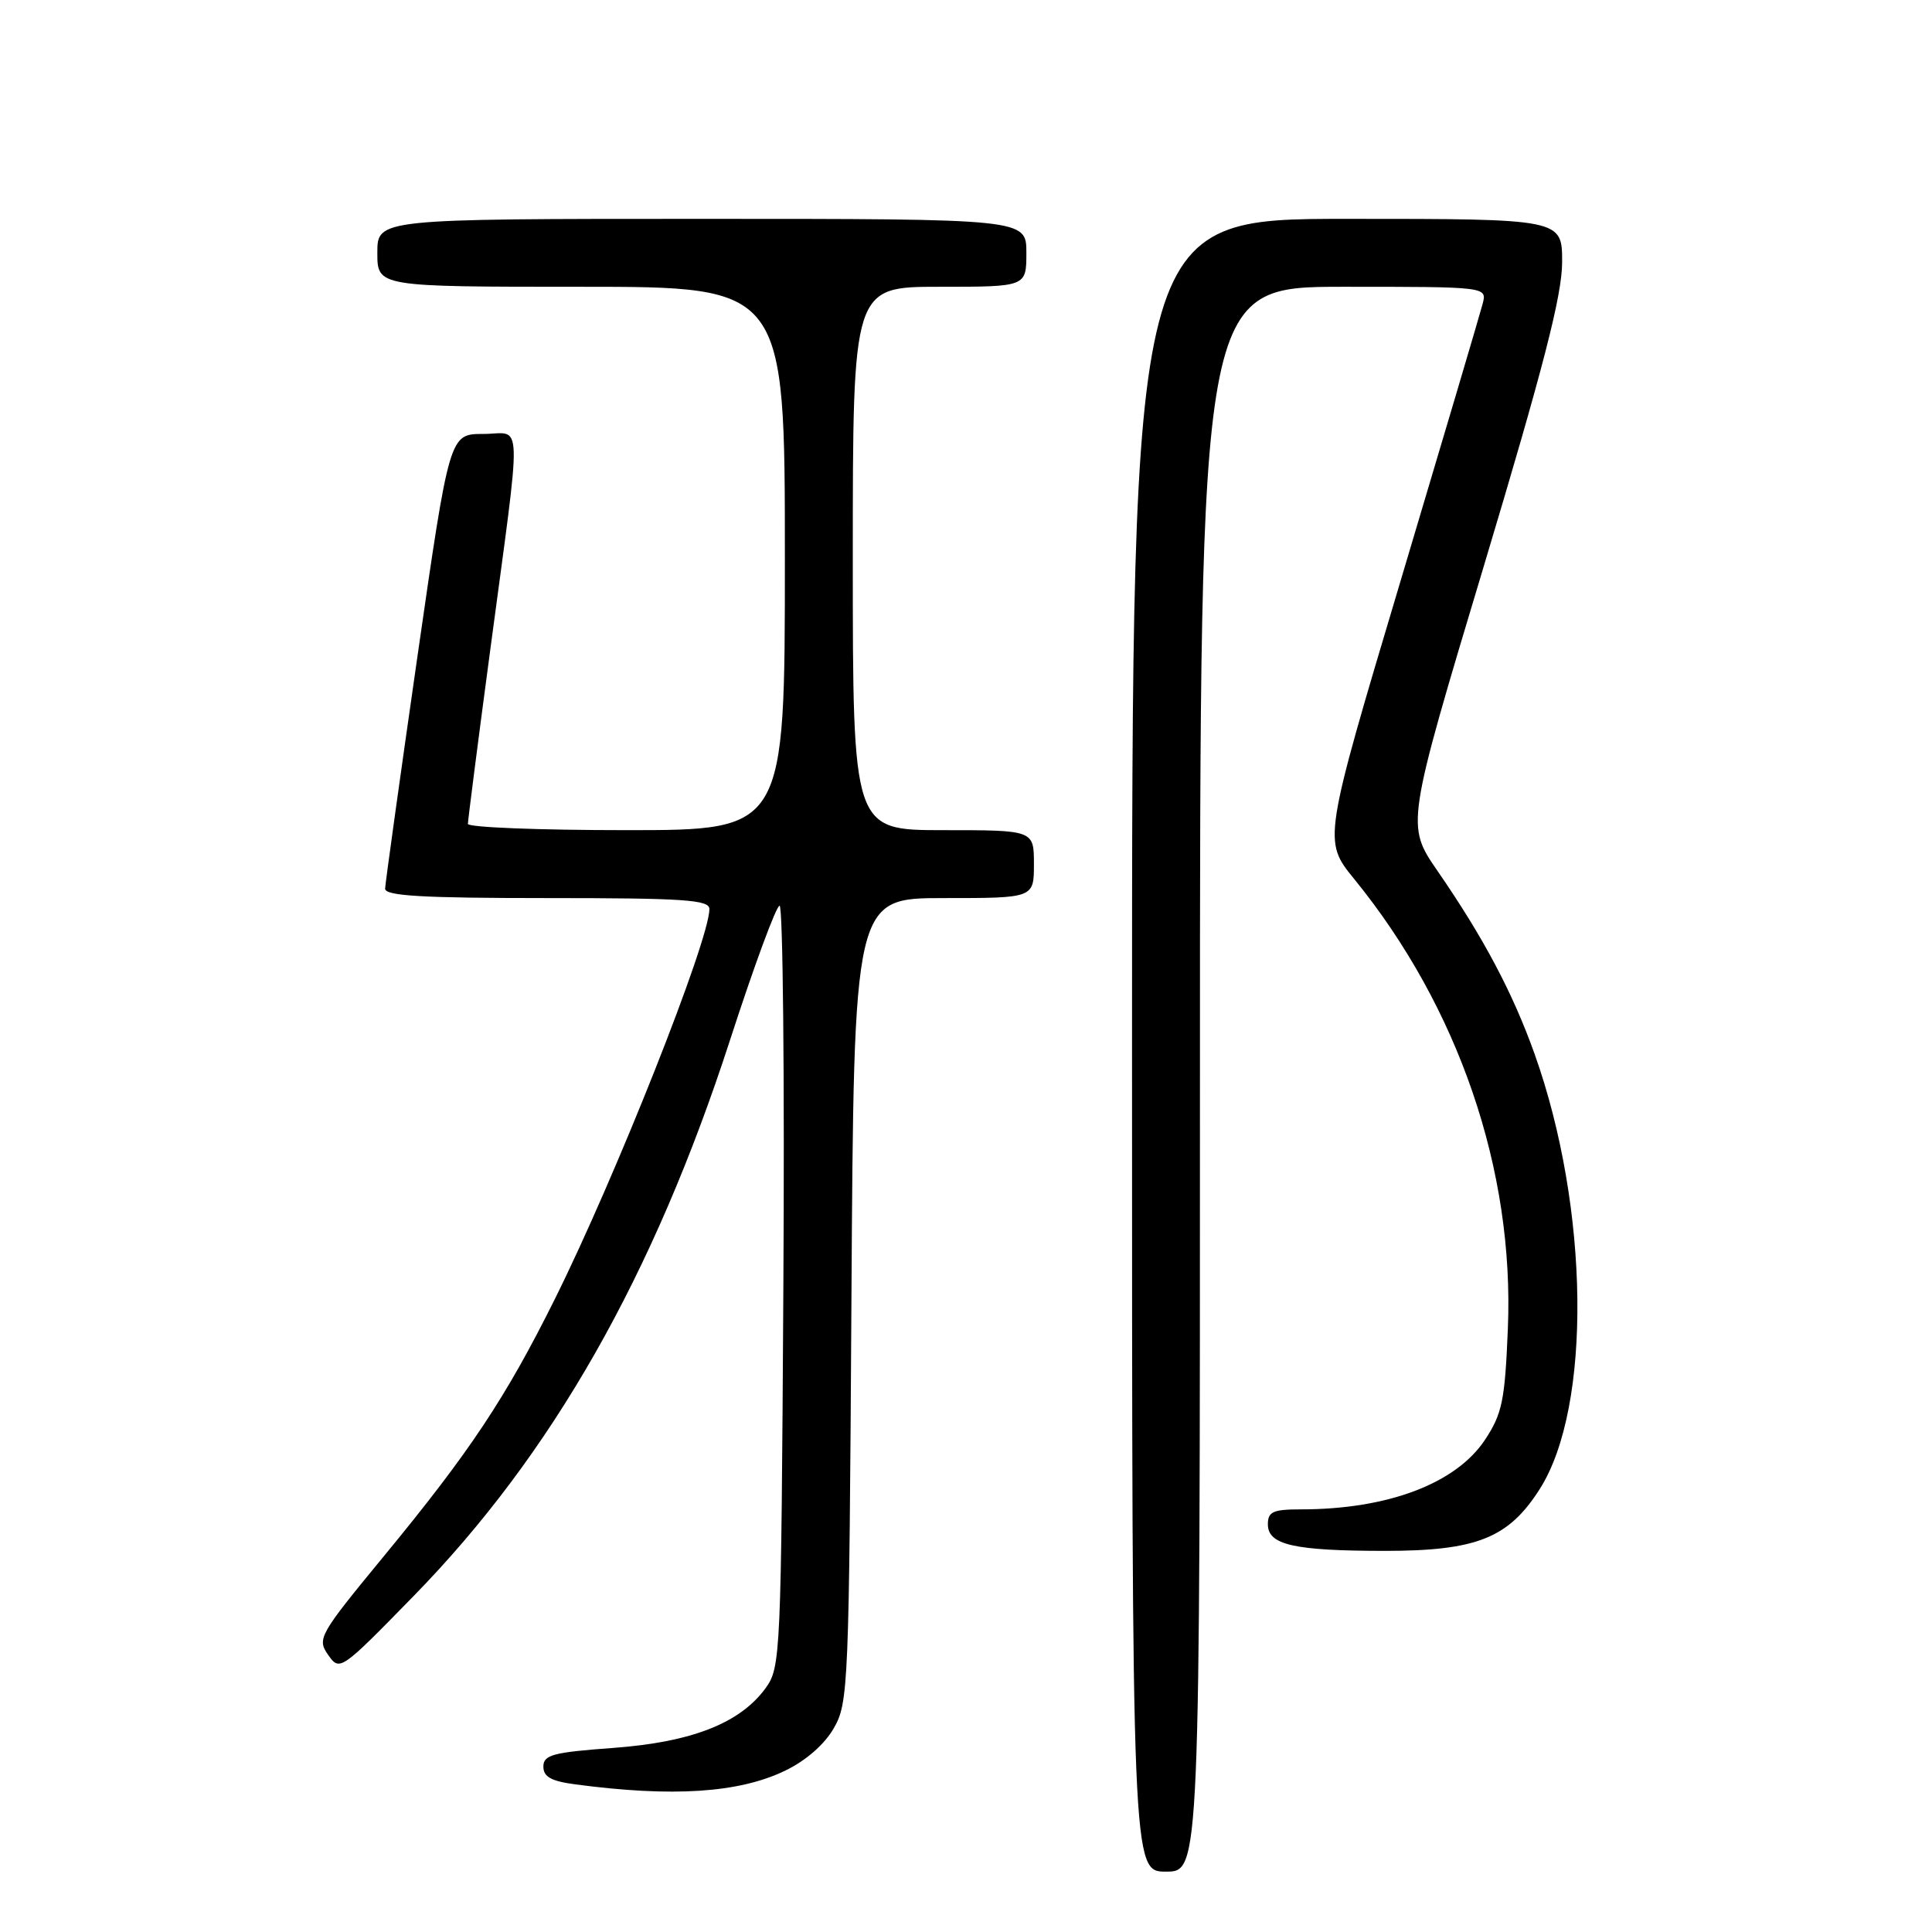 <?xml version="1.0" encoding="UTF-8" standalone="no"?>
<!DOCTYPE svg PUBLIC "-//W3C//DTD SVG 1.1//EN" "http://www.w3.org/Graphics/SVG/1.1/DTD/svg11.dtd" >
<svg xmlns="http://www.w3.org/2000/svg" xmlns:xlink="http://www.w3.org/1999/xlink" version="1.1" viewBox="0 0 256 256">
 <g >
 <path fill="currentColor"
d=" M 159.00 143.00 C 159.00 38.00 159.00 38.00 178.02 38.00 C 197.04 38.00 197.04 38.00 196.46 40.25 C 196.14 41.49 191.25 58.00 185.59 76.95 C 175.30 111.40 175.30 111.40 179.46 116.50 C 193.28 133.48 200.67 155.08 199.80 176.04 C 199.41 185.59 199.05 187.32 196.77 190.78 C 192.92 196.58 183.89 200.00 172.36 200.00 C 168.68 200.00 168.00 200.31 168.00 201.98 C 168.00 204.71 171.46 205.49 183.50 205.50 C 195.67 205.50 199.90 203.81 204.04 197.28 C 210.94 186.40 210.62 160.08 203.34 139.65 C 200.45 131.56 196.60 124.28 190.49 115.42 C 186.30 109.34 186.30 109.34 196.64 74.92 C 204.52 48.67 206.98 39.13 206.99 34.75 C 207.00 29.00 207.00 29.00 178.50 29.00 C 150.00 29.00 150.00 29.00 150.00 138.50 C 150.00 248.00 150.00 248.00 154.50 248.00 C 159.00 248.00 159.00 248.00 159.00 143.00 Z  M 103.98 234.65 C 106.76 233.32 109.23 231.17 110.48 229.00 C 112.42 225.63 112.51 223.51 112.82 172.25 C 113.14 119.00 113.14 119.00 125.07 119.00 C 137.00 119.00 137.00 119.00 137.00 114.50 C 137.00 110.00 137.00 110.00 125.00 110.00 C 113.00 110.00 113.00 110.00 113.00 74.00 C 113.00 38.00 113.00 38.00 124.50 38.00 C 136.00 38.00 136.00 38.00 136.00 33.50 C 136.00 29.00 136.00 29.00 93.00 29.00 C 50.00 29.00 50.00 29.00 50.00 33.50 C 50.00 38.00 50.00 38.00 77.00 38.00 C 104.00 38.00 104.00 38.00 104.00 74.00 C 104.00 110.00 104.00 110.00 83.00 110.00 C 71.45 110.00 62.00 109.63 62.00 109.17 C 62.00 108.72 63.31 98.48 64.92 86.42 C 69.22 54.17 69.32 57.50 64.03 57.50 C 59.56 57.50 59.56 57.50 55.31 87.00 C 52.98 103.22 51.05 117.06 51.03 117.75 C 51.01 118.71 55.95 119.00 72.50 119.00 C 90.65 119.00 94.00 119.23 94.00 120.45 C 94.00 124.60 81.56 155.98 73.50 172.17 C 66.97 185.29 62.24 192.39 50.80 206.28 C 42.27 216.64 41.99 217.15 43.48 219.28 C 45.02 221.47 45.12 221.40 54.80 211.49 C 73.14 192.72 86.60 169.06 96.75 137.76 C 99.91 128.01 102.86 120.02 103.30 120.01 C 103.74 120.01 103.97 142.69 103.80 170.43 C 103.51 219.45 103.44 220.93 101.45 223.68 C 98.07 228.33 91.67 230.84 81.25 231.61 C 73.27 232.19 72.00 232.53 72.00 234.08 C 72.00 235.44 73.04 236.02 76.25 236.44 C 89.11 238.15 97.87 237.58 103.98 234.65 Z "/>
</g>
</svg>